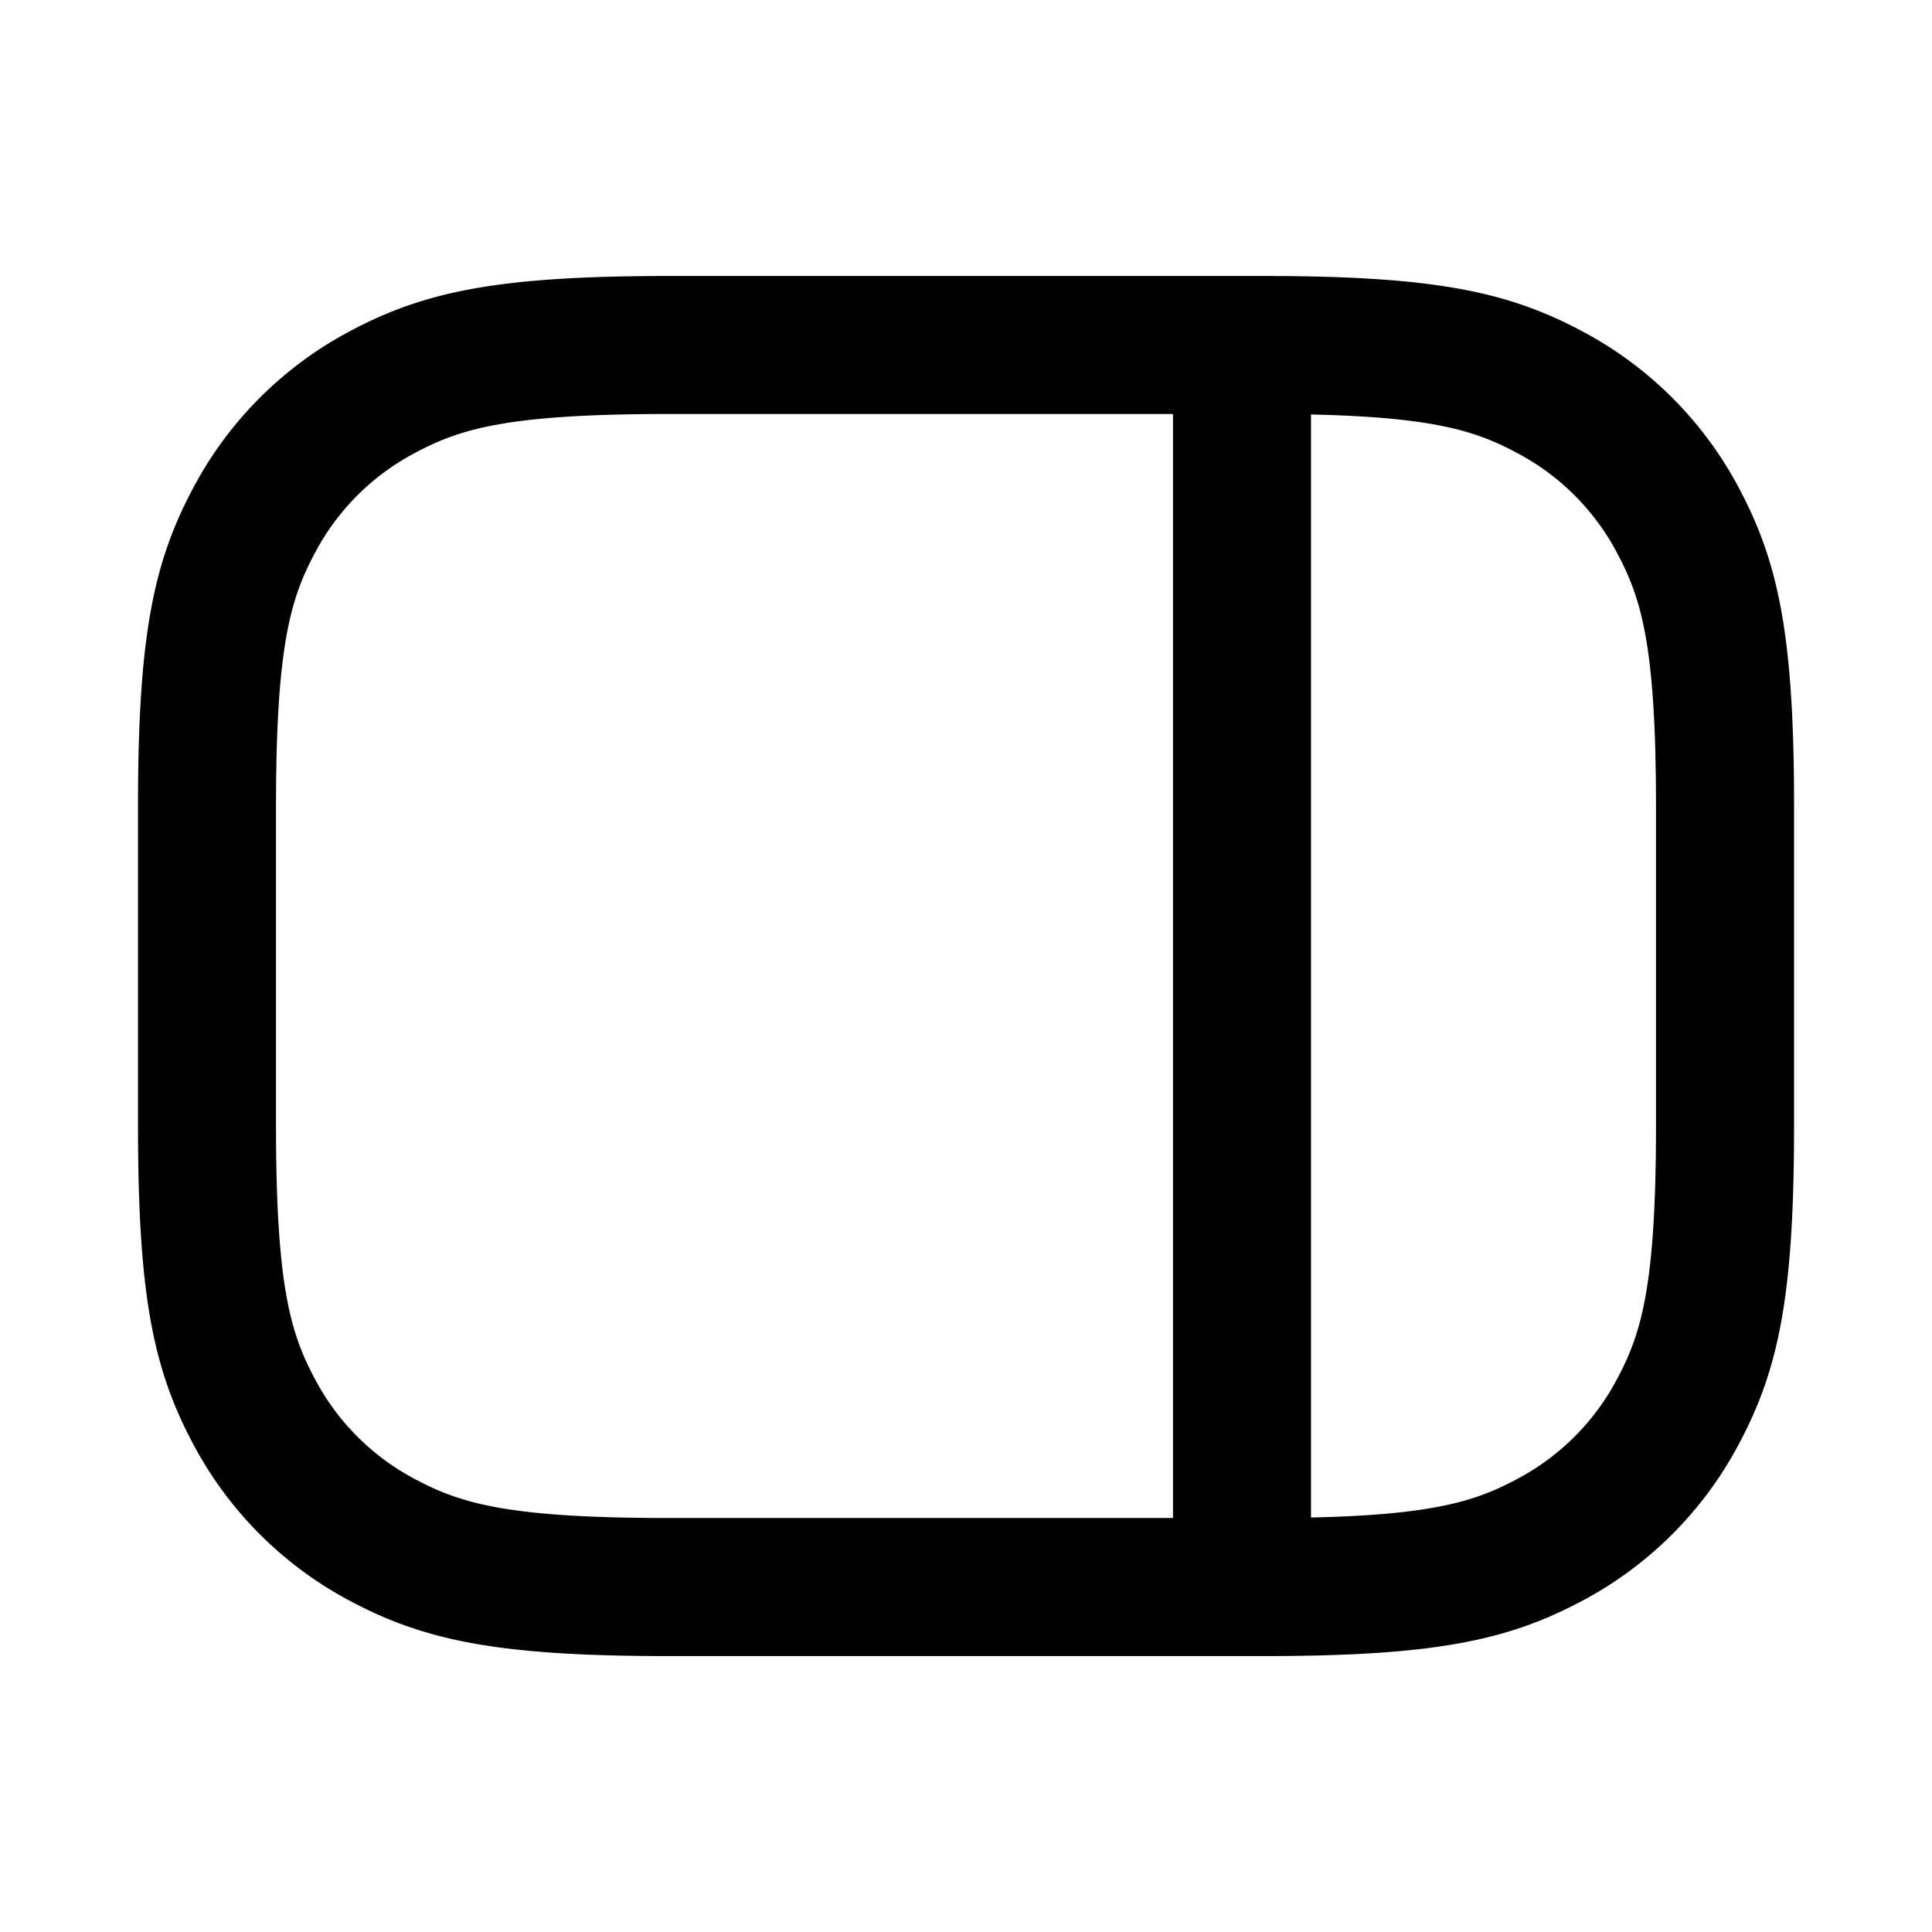 <svg xmlns="http://www.w3.org/2000/svg" width="28" height="28" fill="currentColor" viewBox="0 0 28 28"><path fill-rule="evenodd" d="M9.692 4c-2.448 0-3.527.216-4.623.801A5.466 5.466 0 0 0 2.801 7.07C2.216 8.165 2 9.244 2 11.692v4.616c0 2.448.216 3.527.801 4.622A5.465 5.465 0 0 0 5.07 23.2c1.096.585 2.175.801 4.623.801h8.616c2.448 0 3.527-.216 4.622-.801a5.465 5.465 0 0 0 2.269-2.27c.585-1.095.801-2.174.801-4.622v-4.616c0-2.448-.216-3.527-.801-4.623a5.465 5.465 0 0 0-2.269-2.268C21.835 4.216 20.756 4 18.308 4H9.692Zm-3.68 2.565C6.674 6.212 7.358 6 9.693 6H17v16H9.692c-2.335 0-3.019-.212-3.68-.565a3.466 3.466 0 0 1-1.447-1.448C4.212 19.327 4 18.643 4 16.308v-4.616c0-2.335.212-3.019.565-3.68a3.466 3.466 0 0 1 1.448-1.447ZM19 21.993c1.789-.04 2.397-.242 2.987-.558a3.467 3.467 0 0 0 1.448-1.448c.353-.66.565-1.344.565-3.679v-4.616c0-2.335-.212-3.019-.565-3.68a3.466 3.466 0 0 0-1.448-1.447c-.59-.316-1.198-.518-2.987-.558v15.986Z" clip-rule="evenodd"/></svg>
